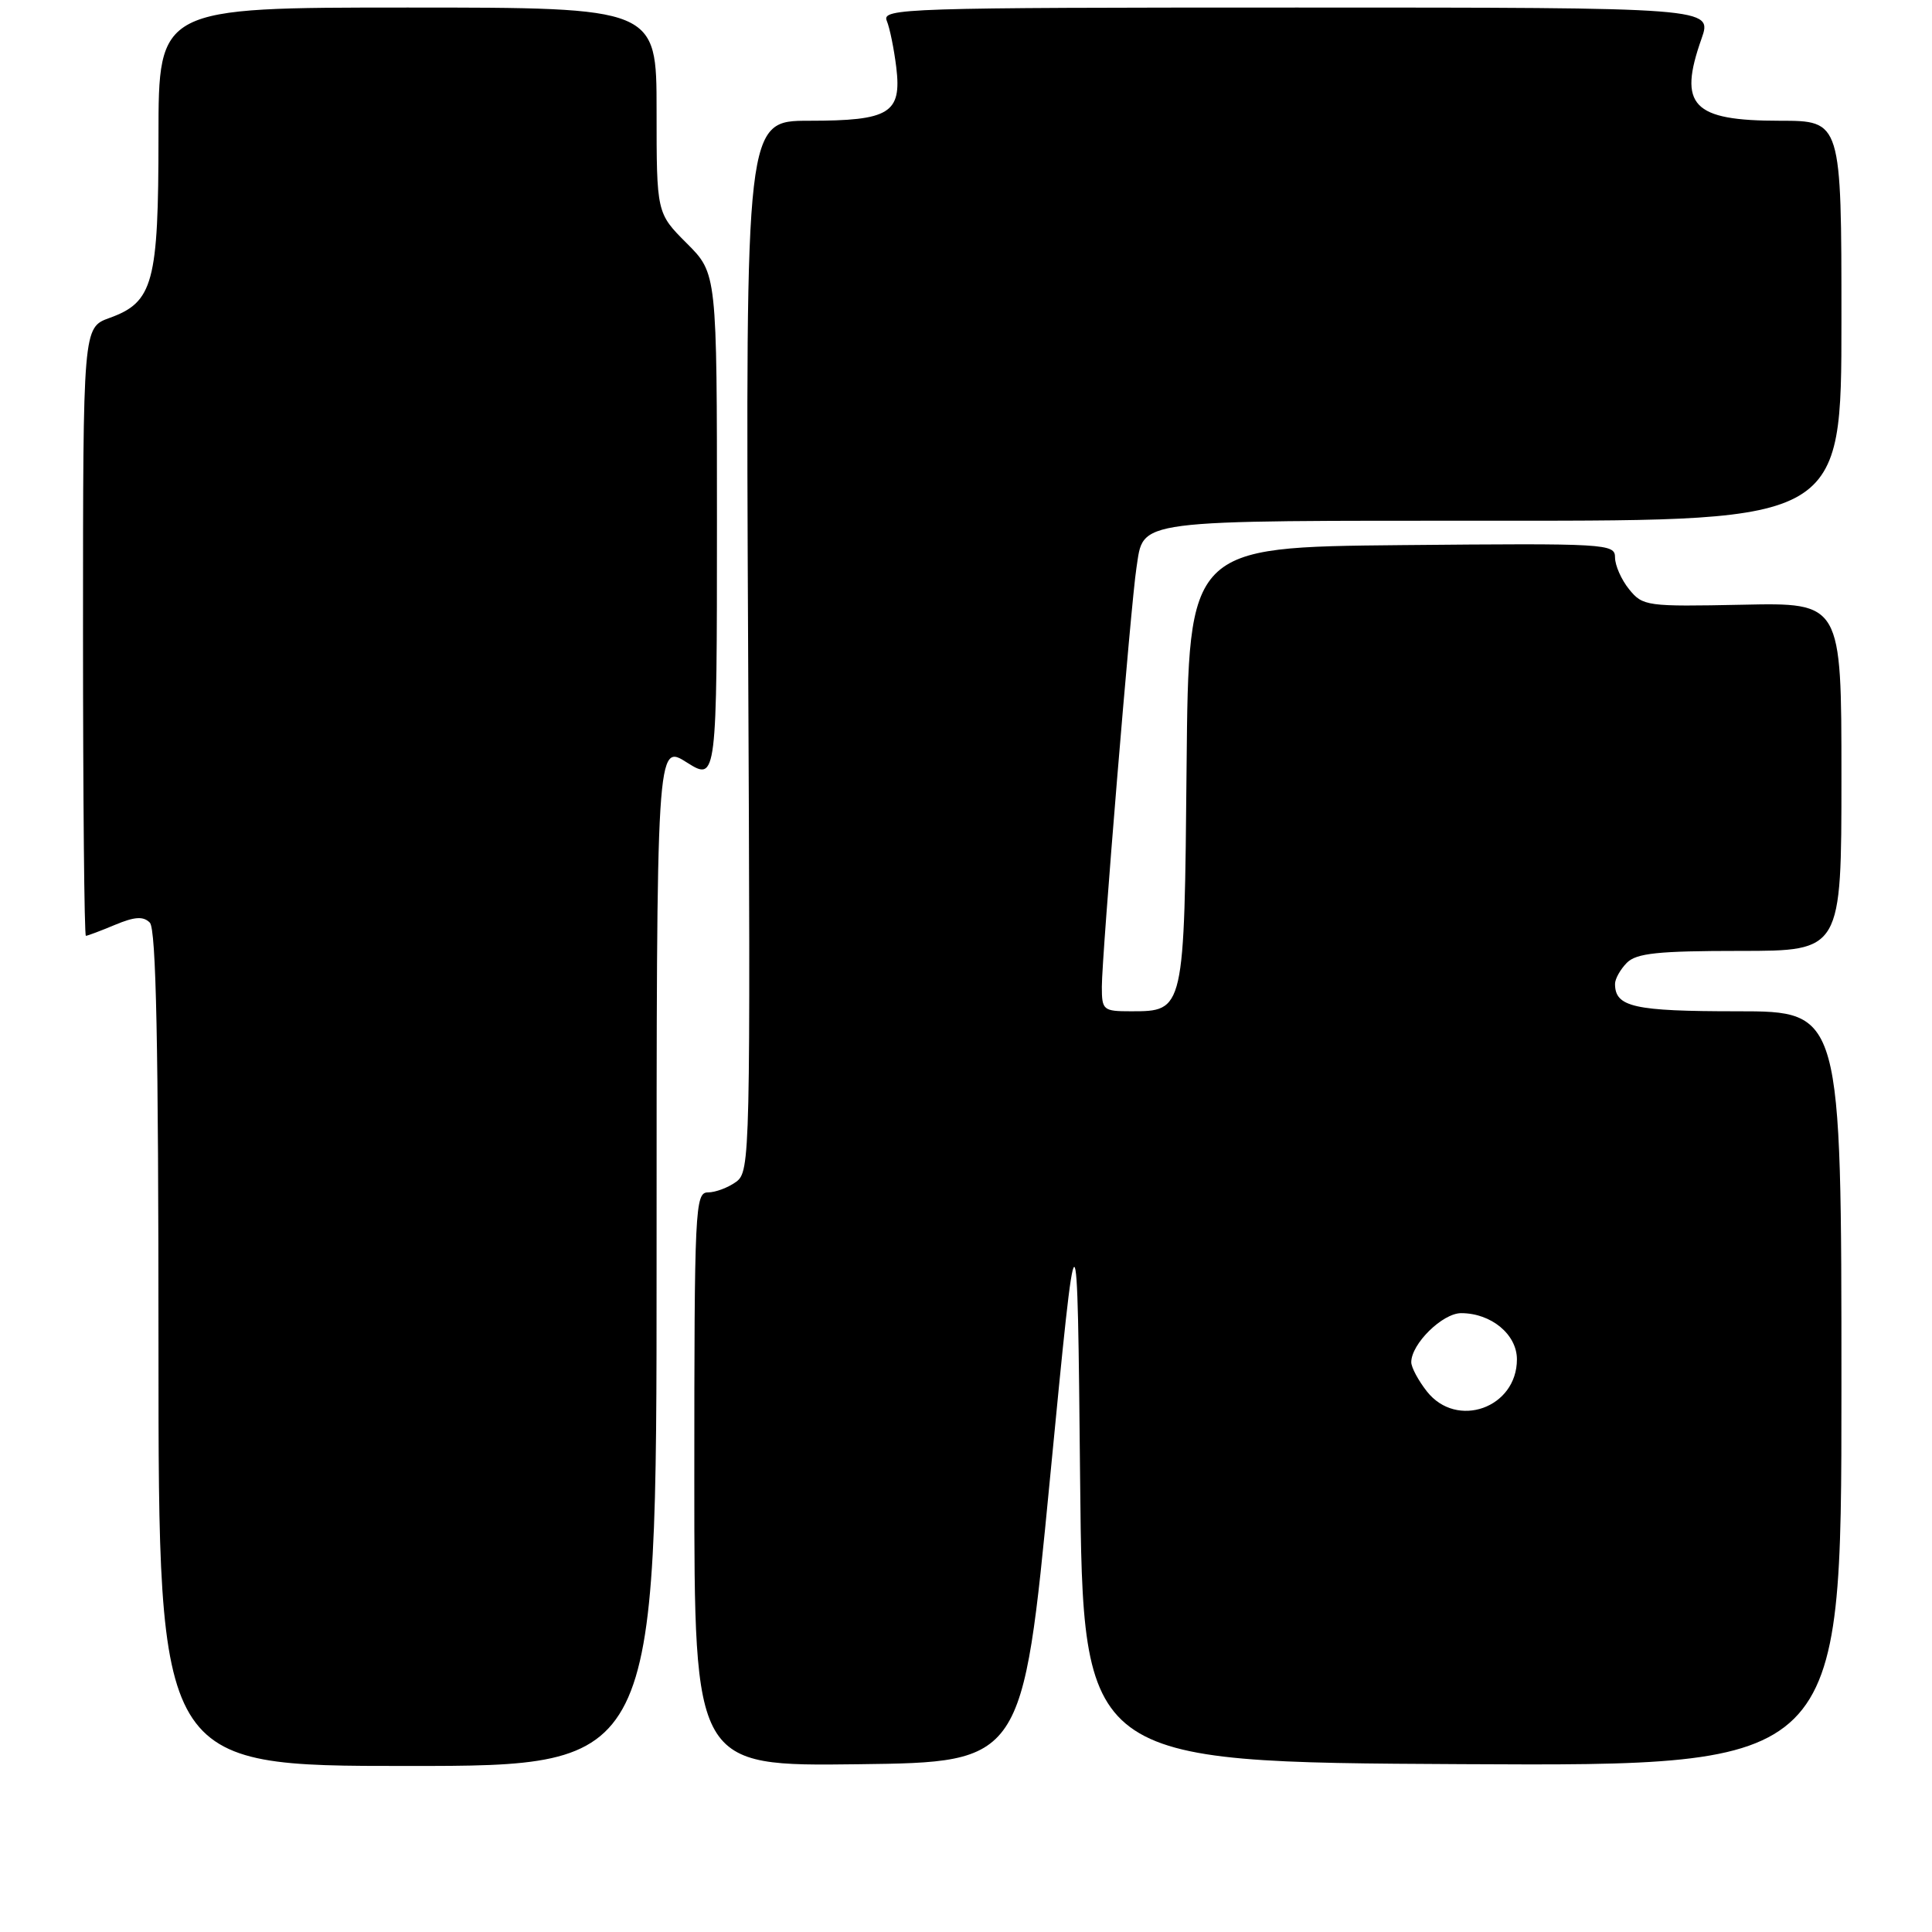 <?xml version="1.0" encoding="UTF-8" standalone="no"?>
<!DOCTYPE svg PUBLIC "-//W3C//DTD SVG 1.1//EN" "http://www.w3.org/Graphics/SVG/1.1/DTD/svg11.dtd" >
<svg xmlns="http://www.w3.org/2000/svg" xmlns:xlink="http://www.w3.org/1999/xlink" version="1.1" viewBox="0 0 256 256">
 <g >
 <path fill="currentColor"
d=" M 87.00 167.61 C 87.00 98.12 86.98 98.47 91.09 101.08 C 94.95 103.52 95.00 103.12 95.00 69.12 C 95.00 36.24 95.00 36.24 91.00 32.24 C 87.00 28.24 87.00 28.24 87.00 14.62 C 87.00 1.00 87.00 1.00 54.00 1.00 C 21.00 1.00 21.00 1.00 21.00 18.05 C 21.00 37.46 20.31 40.04 14.51 42.13 C 11.00 43.40 11.00 43.40 11.00 83.70 C 11.00 105.87 11.17 124.00 11.38 124.00 C 11.59 124.00 13.32 123.35 15.23 122.55 C 17.84 121.46 18.98 121.38 19.85 122.25 C 20.69 123.09 21.00 138.34 21.00 178.70 C 21.00 234.00 21.00 234.00 54.00 234.00 C 87.00 234.00 87.00 234.00 87.00 167.61 Z  M 139.12 196.00 C 142.75 158.50 142.75 158.50 143.12 196.00 C 143.50 233.50 143.50 233.50 193.75 233.76 C 244.00 234.02 244.00 234.02 244.00 184.01 C 244.00 134.00 244.00 134.00 230.20 134.00 C 216.49 134.00 214.00 133.44 214.00 130.37 C 214.00 129.70 214.71 128.44 215.57 127.57 C 216.84 126.30 219.70 126.00 230.57 126.00 C 244.00 126.00 244.00 126.00 244.00 102.92 C 244.00 79.85 244.00 79.85 230.87 80.13 C 218.20 80.39 217.68 80.32 215.87 78.09 C 214.84 76.82 214.00 74.92 214.00 73.87 C 214.00 72.04 212.96 71.98 185.75 72.23 C 157.50 72.50 157.50 72.50 157.23 101.44 C 156.93 134.05 156.95 134.00 149.85 134.00 C 146.17 134.00 146.00 133.85 146.00 130.75 C 145.99 126.79 149.87 79.78 150.58 75.28 C 151.60 68.73 149.53 69.00 199.07 69.00 C 244.00 69.00 244.00 69.00 244.00 42.50 C 244.00 16.00 244.00 16.00 235.83 16.00 C 224.24 16.00 222.33 13.99 225.46 5.13 C 226.91 1.00 226.91 1.00 171.85 1.00 C 119.80 1.00 116.83 1.10 117.50 2.75 C 117.90 3.71 118.46 6.48 118.76 8.91 C 119.50 15.01 117.88 16.00 107.21 16.00 C 98.80 16.00 98.80 16.00 99.13 85.60 C 99.45 153.28 99.41 155.23 97.54 156.60 C 96.48 157.37 94.80 158.00 93.81 158.00 C 92.10 158.00 92.00 160.01 92.00 196.02 C 92.00 234.04 92.00 234.04 113.75 233.77 C 135.50 233.50 135.50 233.50 139.12 196.00 Z  M 189.07 184.37 C 187.93 182.92 187.00 181.18 187.00 180.50 C 187.00 178.07 191.14 174.00 193.61 174.00 C 197.59 174.00 201.00 176.82 201.00 180.12 C 201.00 186.56 193.03 189.40 189.07 184.37 Z "/>
</g>
</svg>